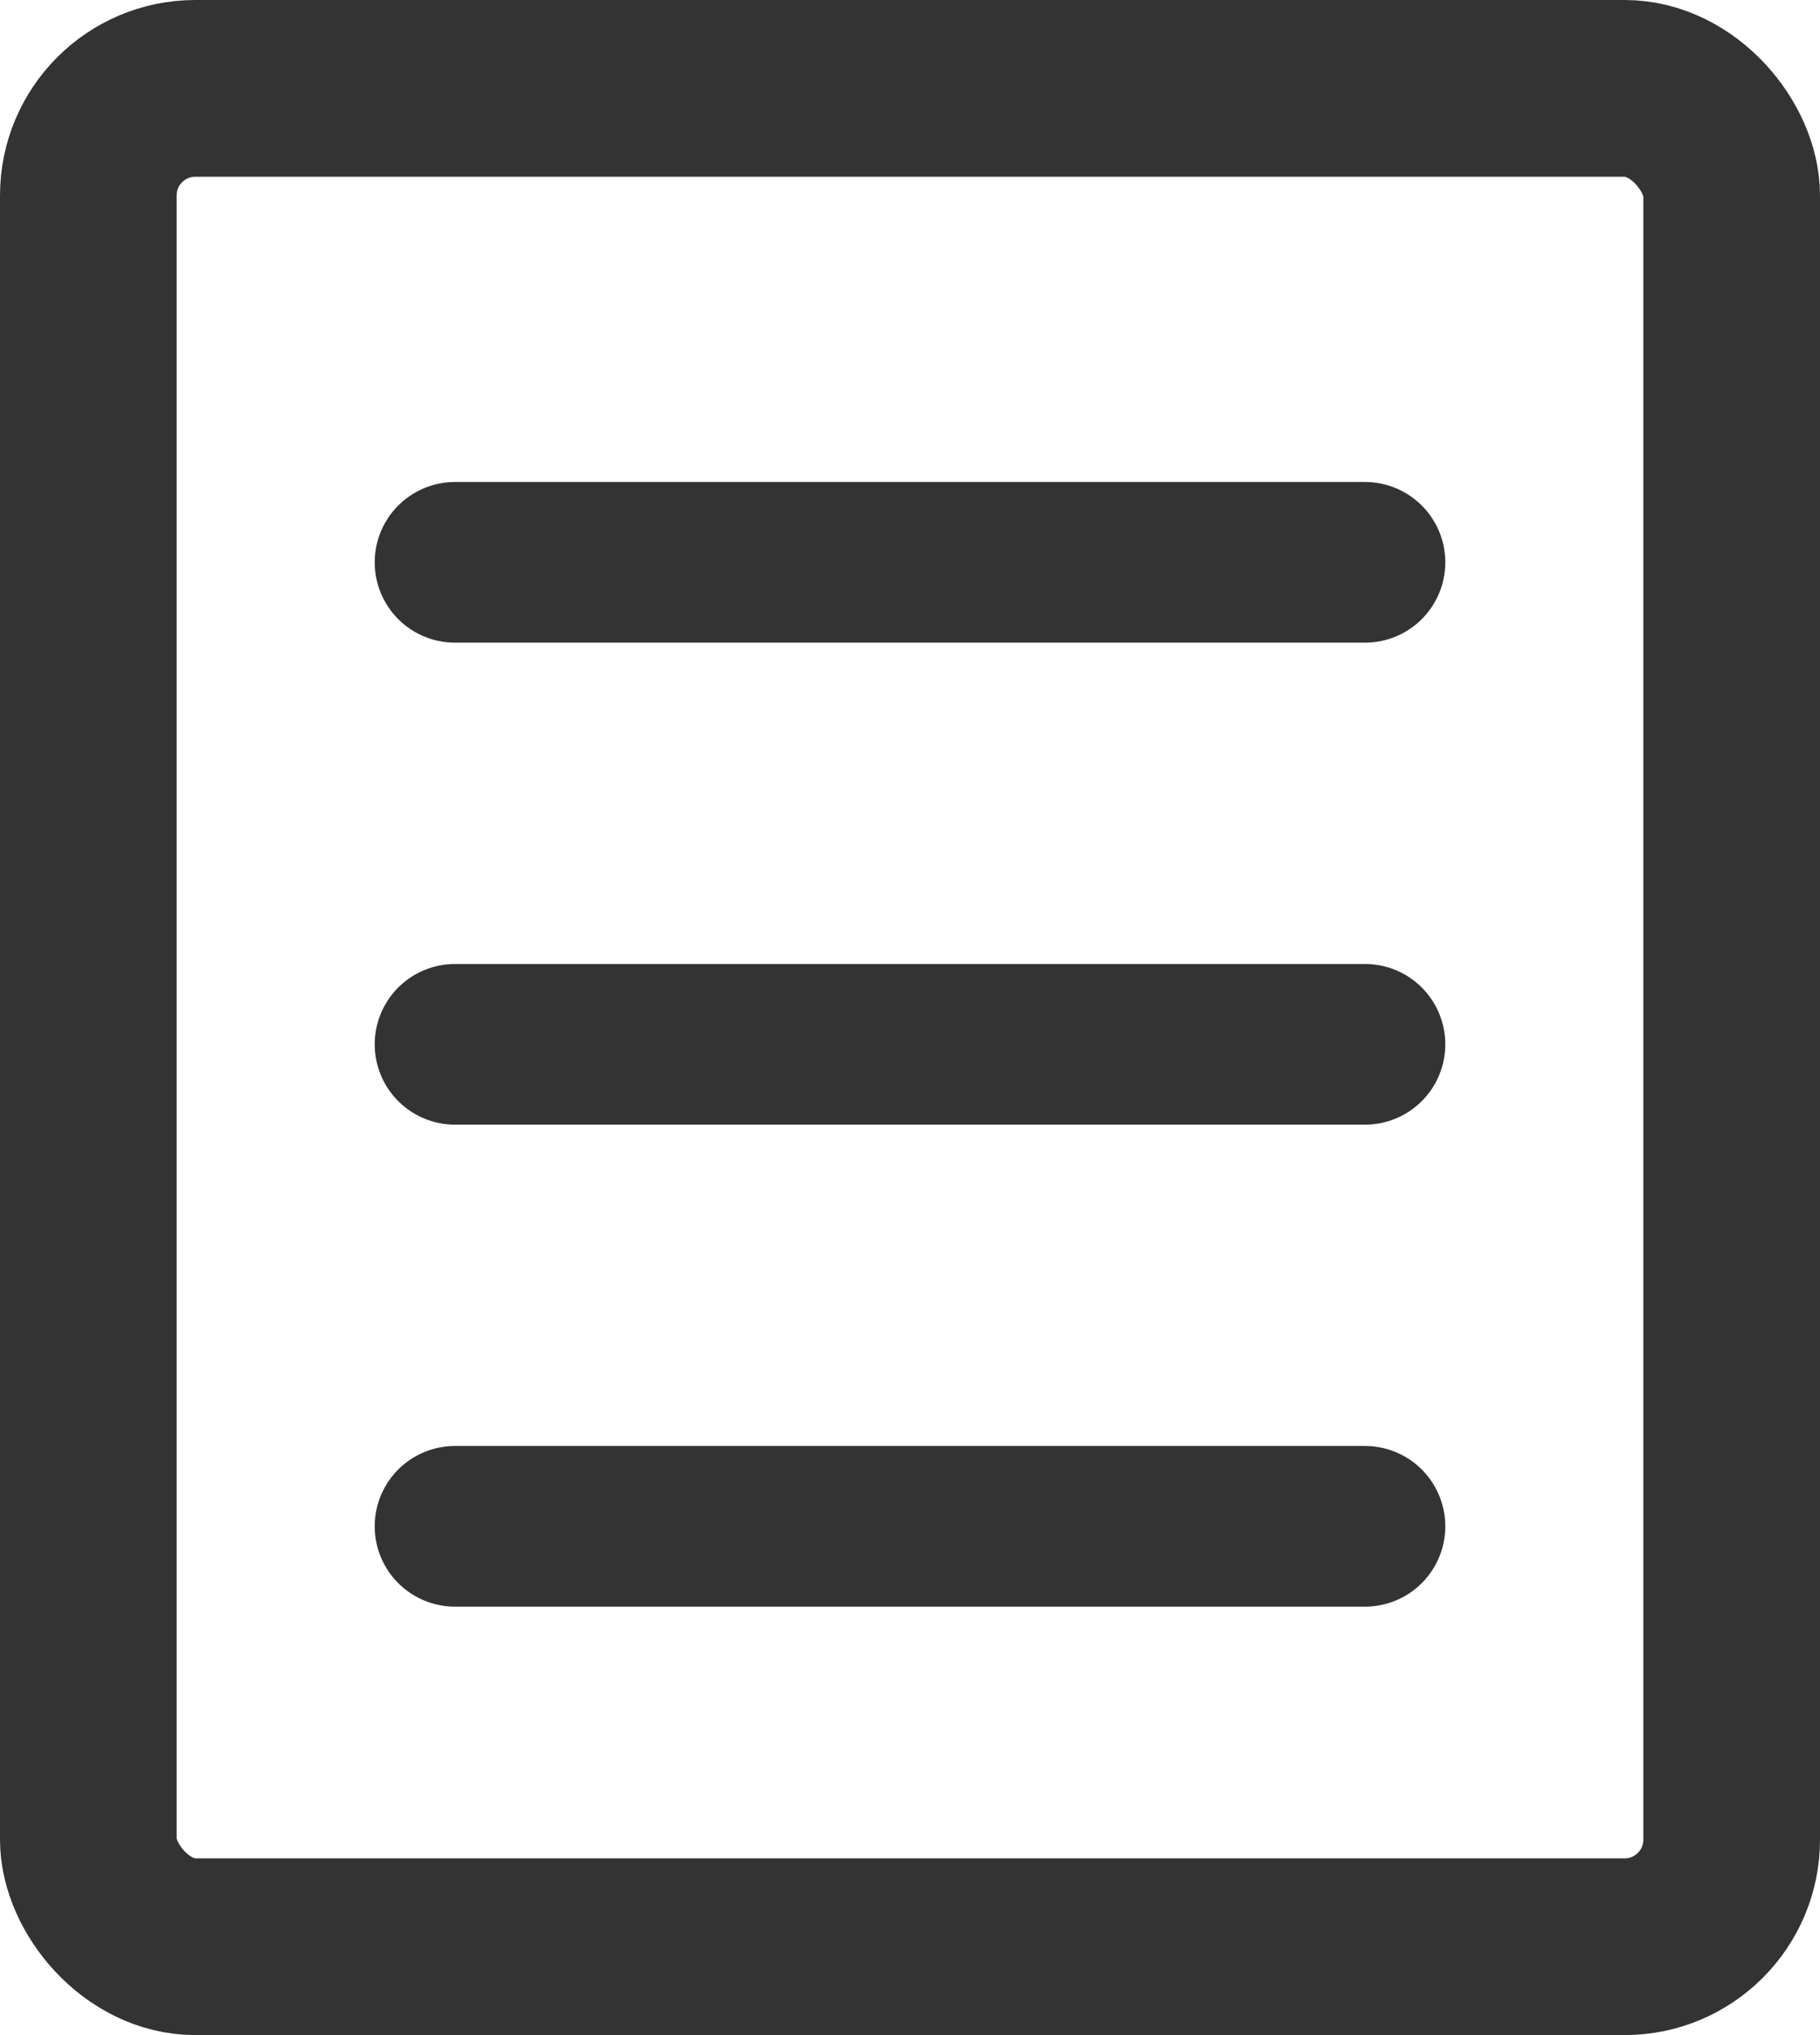 <?xml version="1.0" encoding="UTF-8"?>
<svg width="34px" height="38px" viewBox="0 0 34 38" version="1.1" xmlns="http://www.w3.org/2000/svg" xmlns:xlink="http://www.w3.org/1999/xlink">
    <!-- Generator: Sketch 50.2 (55047) - http://www.bohemiancoding.com/sketch -->
    <title>Blog</title>
    <desc>Created with Sketch.</desc>
    <defs></defs>
    <g id="Page-1" stroke="none" stroke-width="1" fill="none" fill-rule="evenodd">
        <g id="Home" transform="translate(-351, -616)" stroke="#333333">
            <g id="Navigation" transform="translate(238, 616)">
                <g id="Blog" transform="translate(113, 0)">
                    <path d="M8.5,10.5 L25.5,10.5" id="Line" stroke-width="3" stroke-linecap="round"></path>
                    <path d="M8.5,19.5 L25.5,19.5" id="Line" stroke-width="3" stroke-linecap="round"></path>
                    <path d="M8.5,28.5 L25.5,28.5" id="Line" stroke-width="3" stroke-linecap="round"></path>
                    <rect id="Rectangle-5" stroke-width="3.3" x="1.65" y="1.65" width="30.7" height="34.7" rx="2"></rect>
                </g>
            </g>
        </g>
    </g>
</svg>